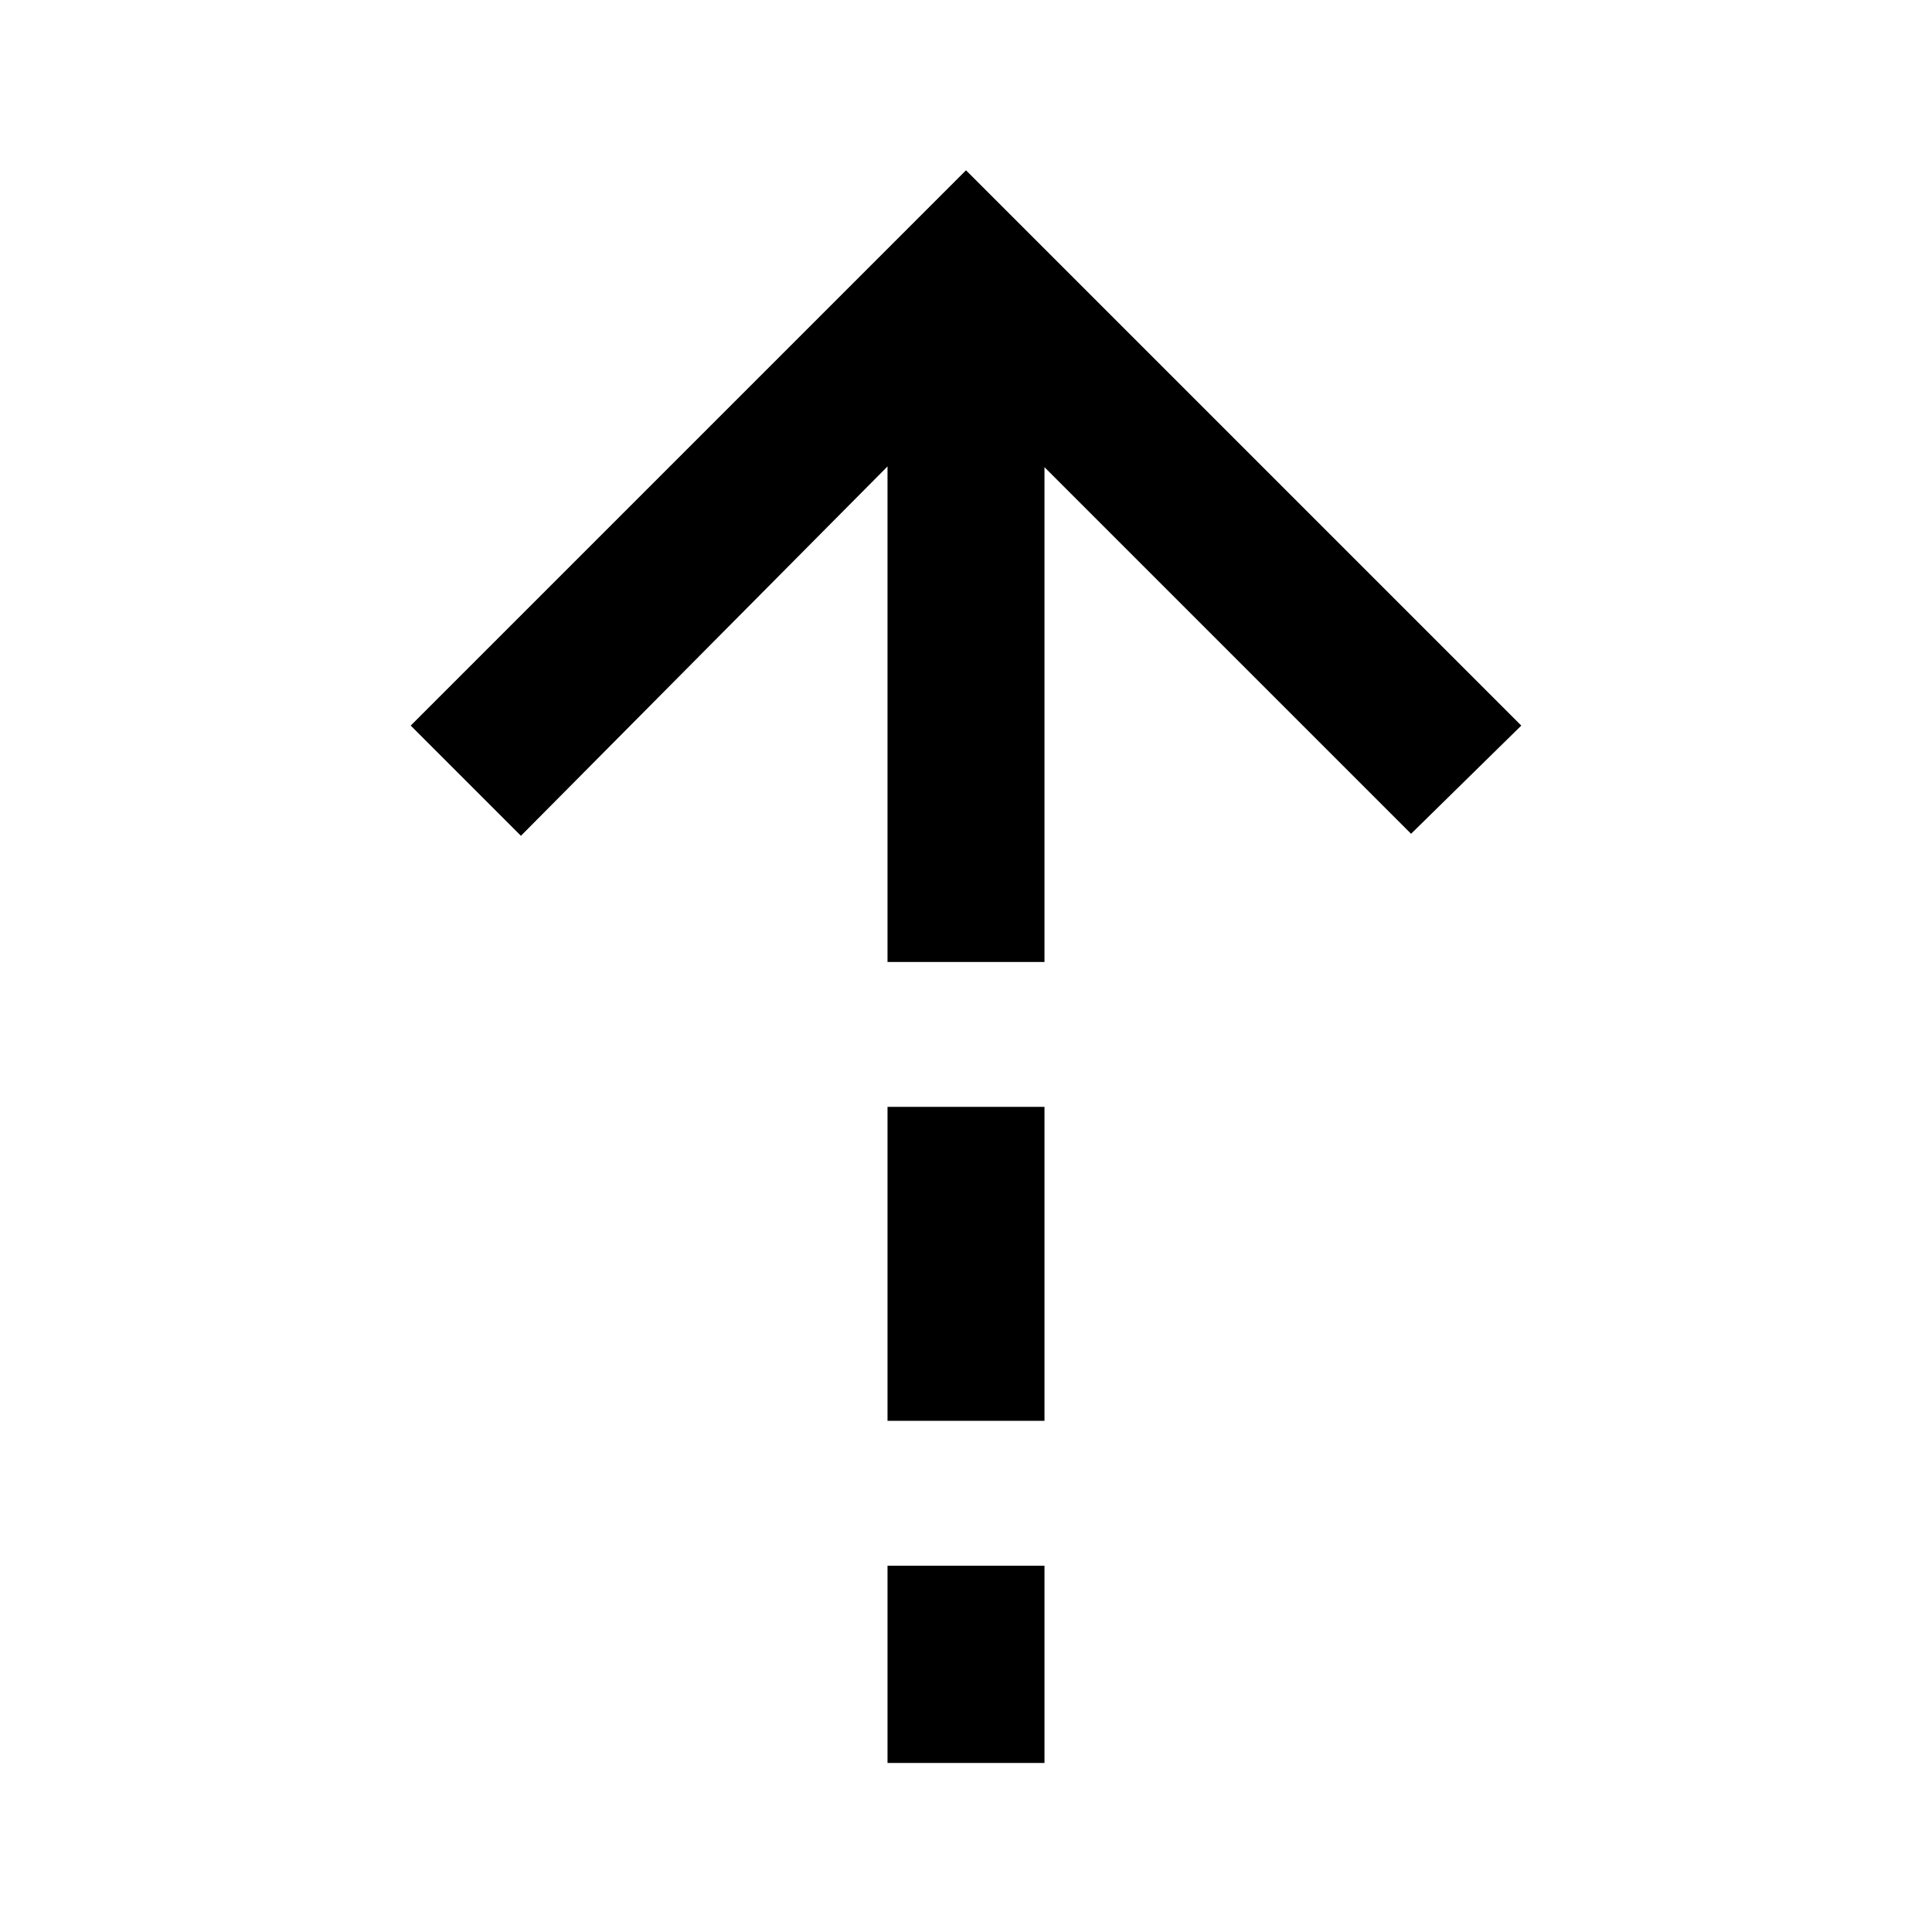 <svg xmlns="http://www.w3.org/2000/svg" height="20" viewBox="0 -960 960 960" width="20"><path d="M441.001-728.232 258.846-544.693l-54.768-54.768L480-875.383l275.922 275.922-54.768 53.768-182.155-182.155v245.847h-77.998v-246.231Zm0 474.231v-156h77.998v156h-77.998Zm0 170v-98h77.998v98h-77.998Z"/></svg>